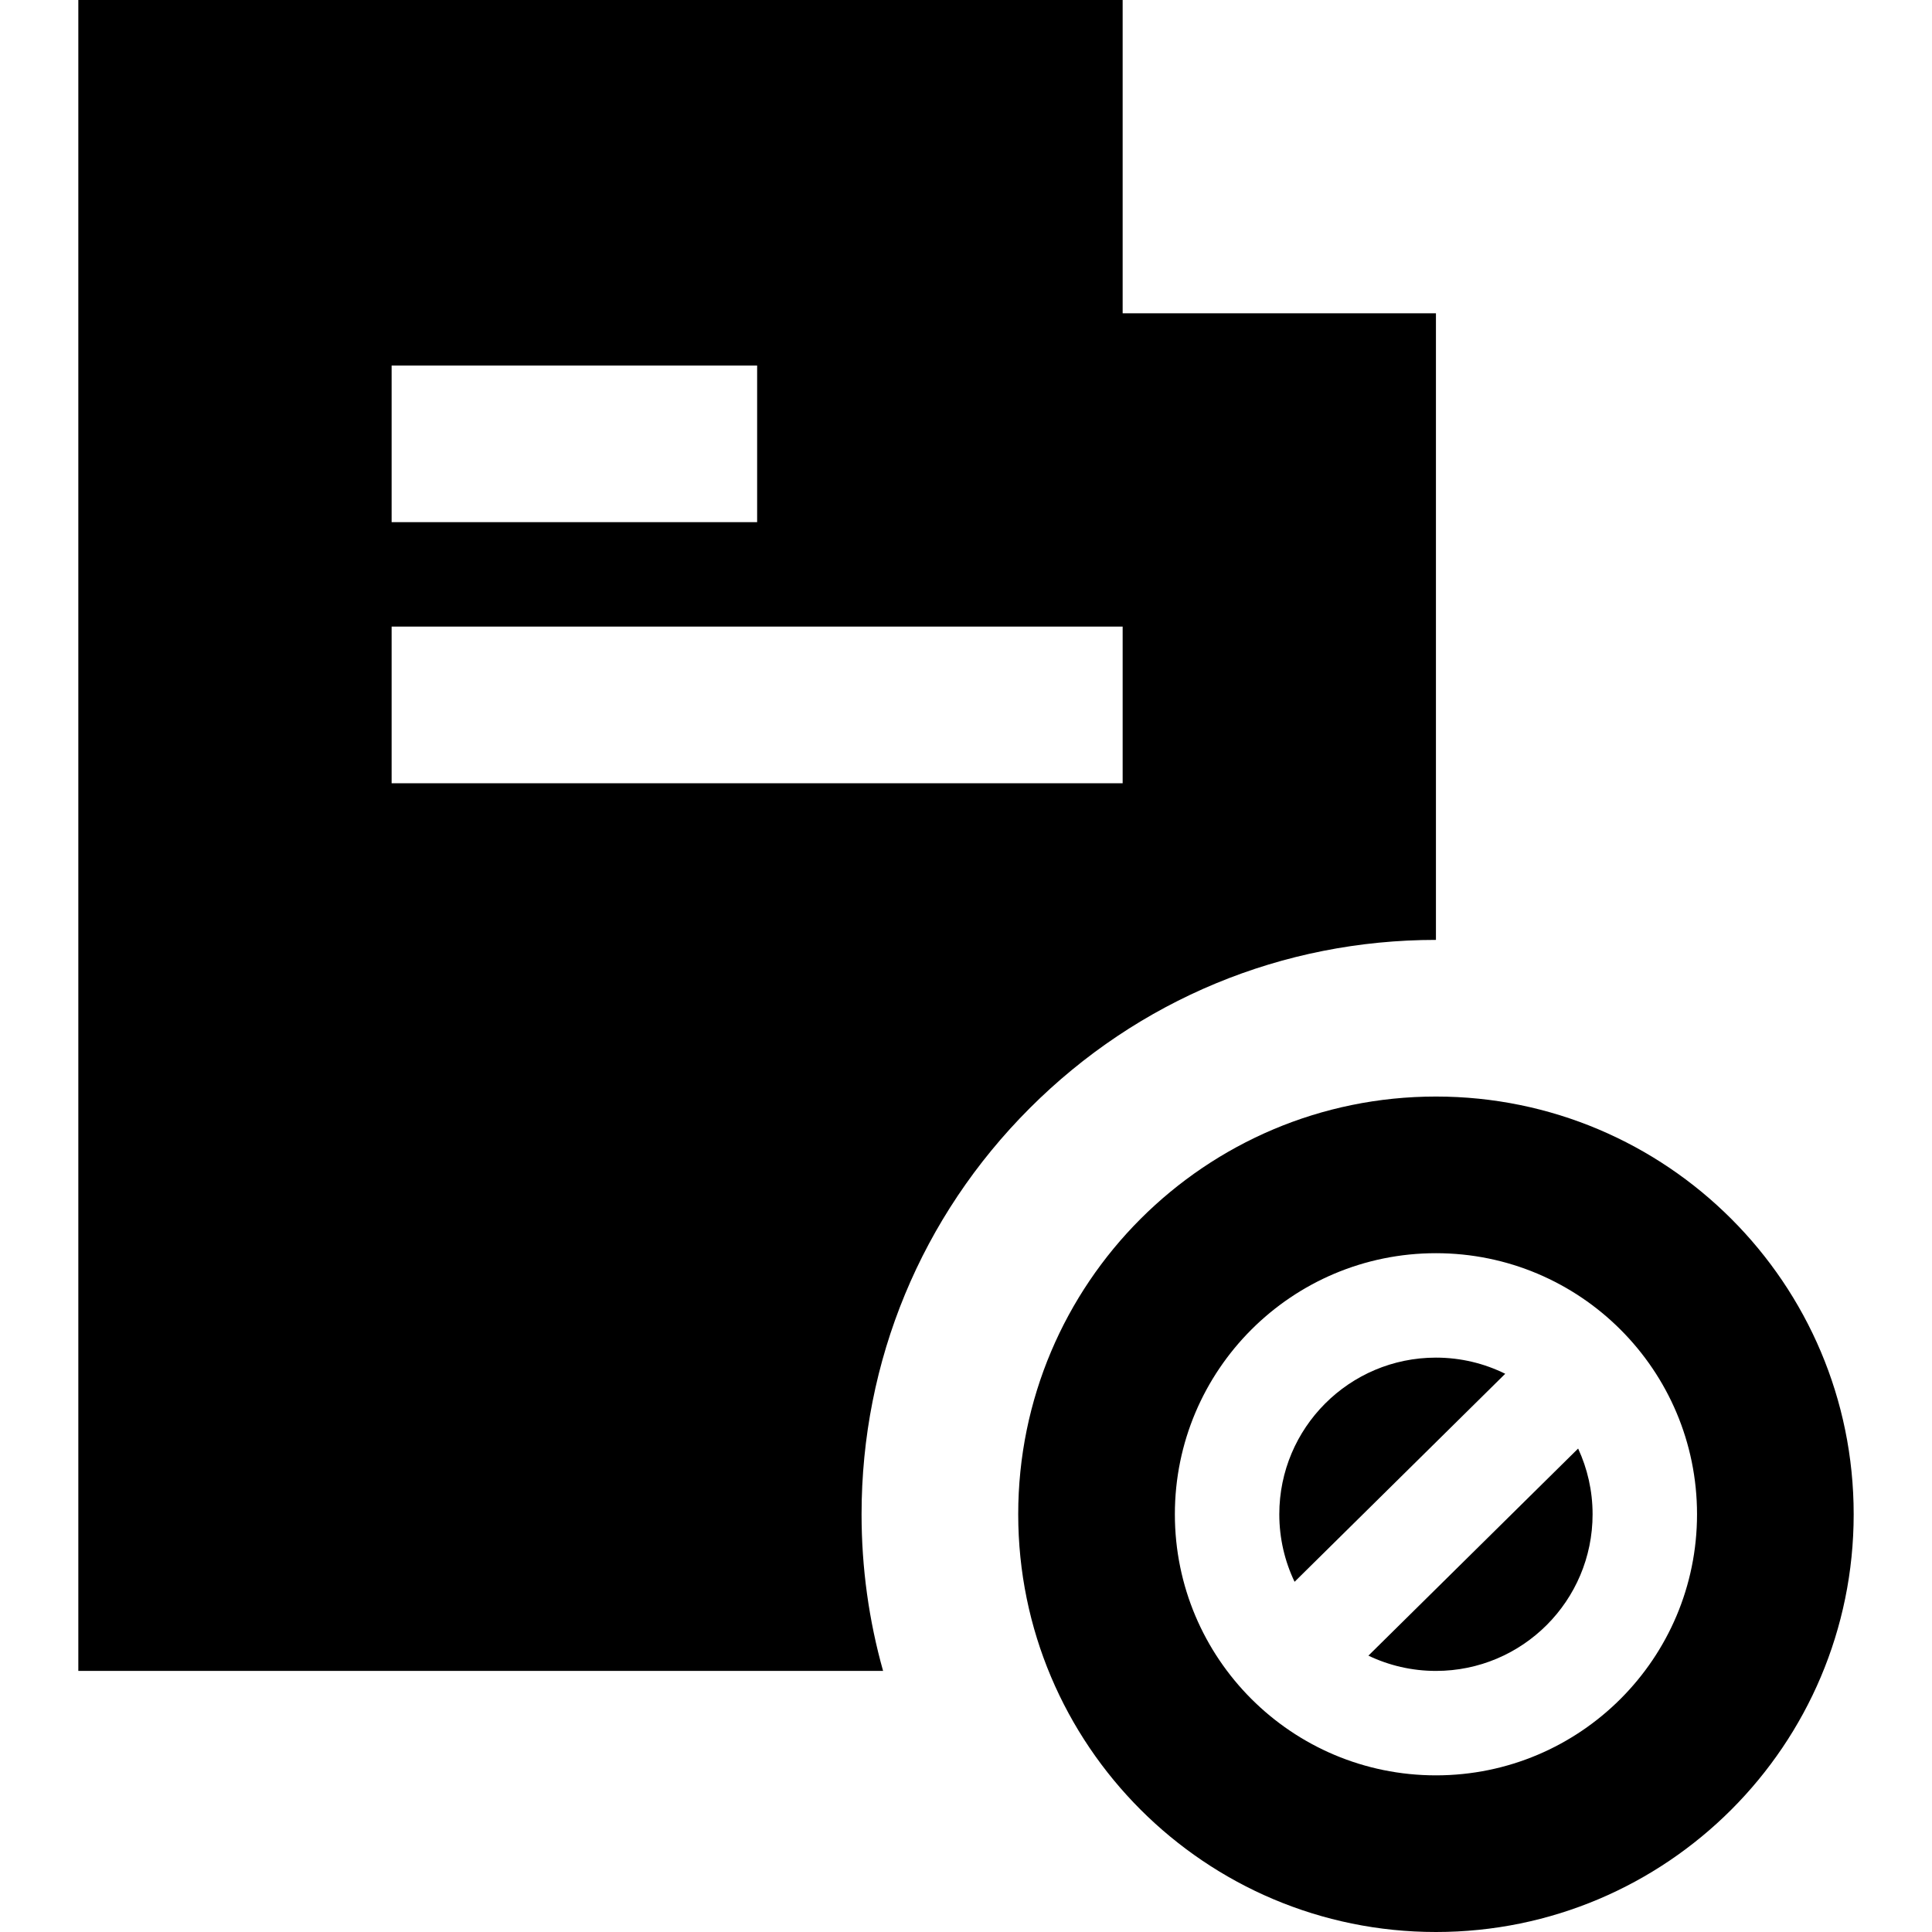 <?xml version="1.0" encoding="iso-8859-1"?>
<!-- Generator: Adobe Illustrator 19.0.0, SVG Export Plug-In . SVG Version: 6.00 Build 0)  -->
<svg version="1.1" id="Layer_1" xmlns="http://www.w3.org/2000/svg" xmlns:xlink="http://www.w3.org/1999/xlink" x="0px" y="0px"
	 viewBox="0 0 512 512" style="enable-background:new 0 0 512 512;" xml:space="preserve">
<g>
	<g>
		<path d="M297.514,83.027V0H20.757v442.811h213.274c-3.758-13.338-5.707-27.276-5.707-41.513
			c0-40.658,15.832-78.884,44.584-107.633c28.748-28.749,66.974-44.583,107.632-44.583V83.027H297.514z M103.784,96.865h96.865
			v41.513h-96.865V96.865z M297.514,207.568h-193.73v-41.513h193.73V207.568z"/>
	</g>
</g>
<g>
	<g>
		<path d="M380.541,290.595c-61.14,0-110.703,49.563-110.703,110.703S319.401,512,380.541,512s110.703-49.563,110.703-110.703
			S441.68,290.595,380.541,290.595z M380.541,470.487c-38.212,0-69.189-30.977-69.189-69.189c0-38.212,30.977-69.189,69.189-69.189
			c38.21,0,69.189,30.977,69.189,69.189C449.73,439.509,418.751,470.487,380.541,470.487z"/>
	</g>
</g>
<g>
	<g>
		<path d="M418.221,383.881l-55.577,54.881c5.419,2.593,11.488,4.049,17.896,4.049c22.925,0,41.512-18.586,41.512-41.513
			C422.053,395.076,420.674,389.178,418.221,383.881z"/>
	</g>
</g>
<g>
	<g>
		<path d="M380.541,359.784c-22.927,0-41.513,18.586-41.513,41.513c0,6.408,1.454,12.476,4.048,17.896l55.826-55.13
			C393.364,361.328,387.134,359.784,380.541,359.784z"/>
	</g>
</g>
<g>
</g>
<g>
</g>
<g>
</g>
<g>
</g>
<g>
</g>
<g>
</g>
<g>
</g>
<g>
</g>
<g>
</g>
<g>
</g>
<g>
</g>
<g>
</g>
<g>
</g>
<g>
</g>
<g>
</g>
</svg>
